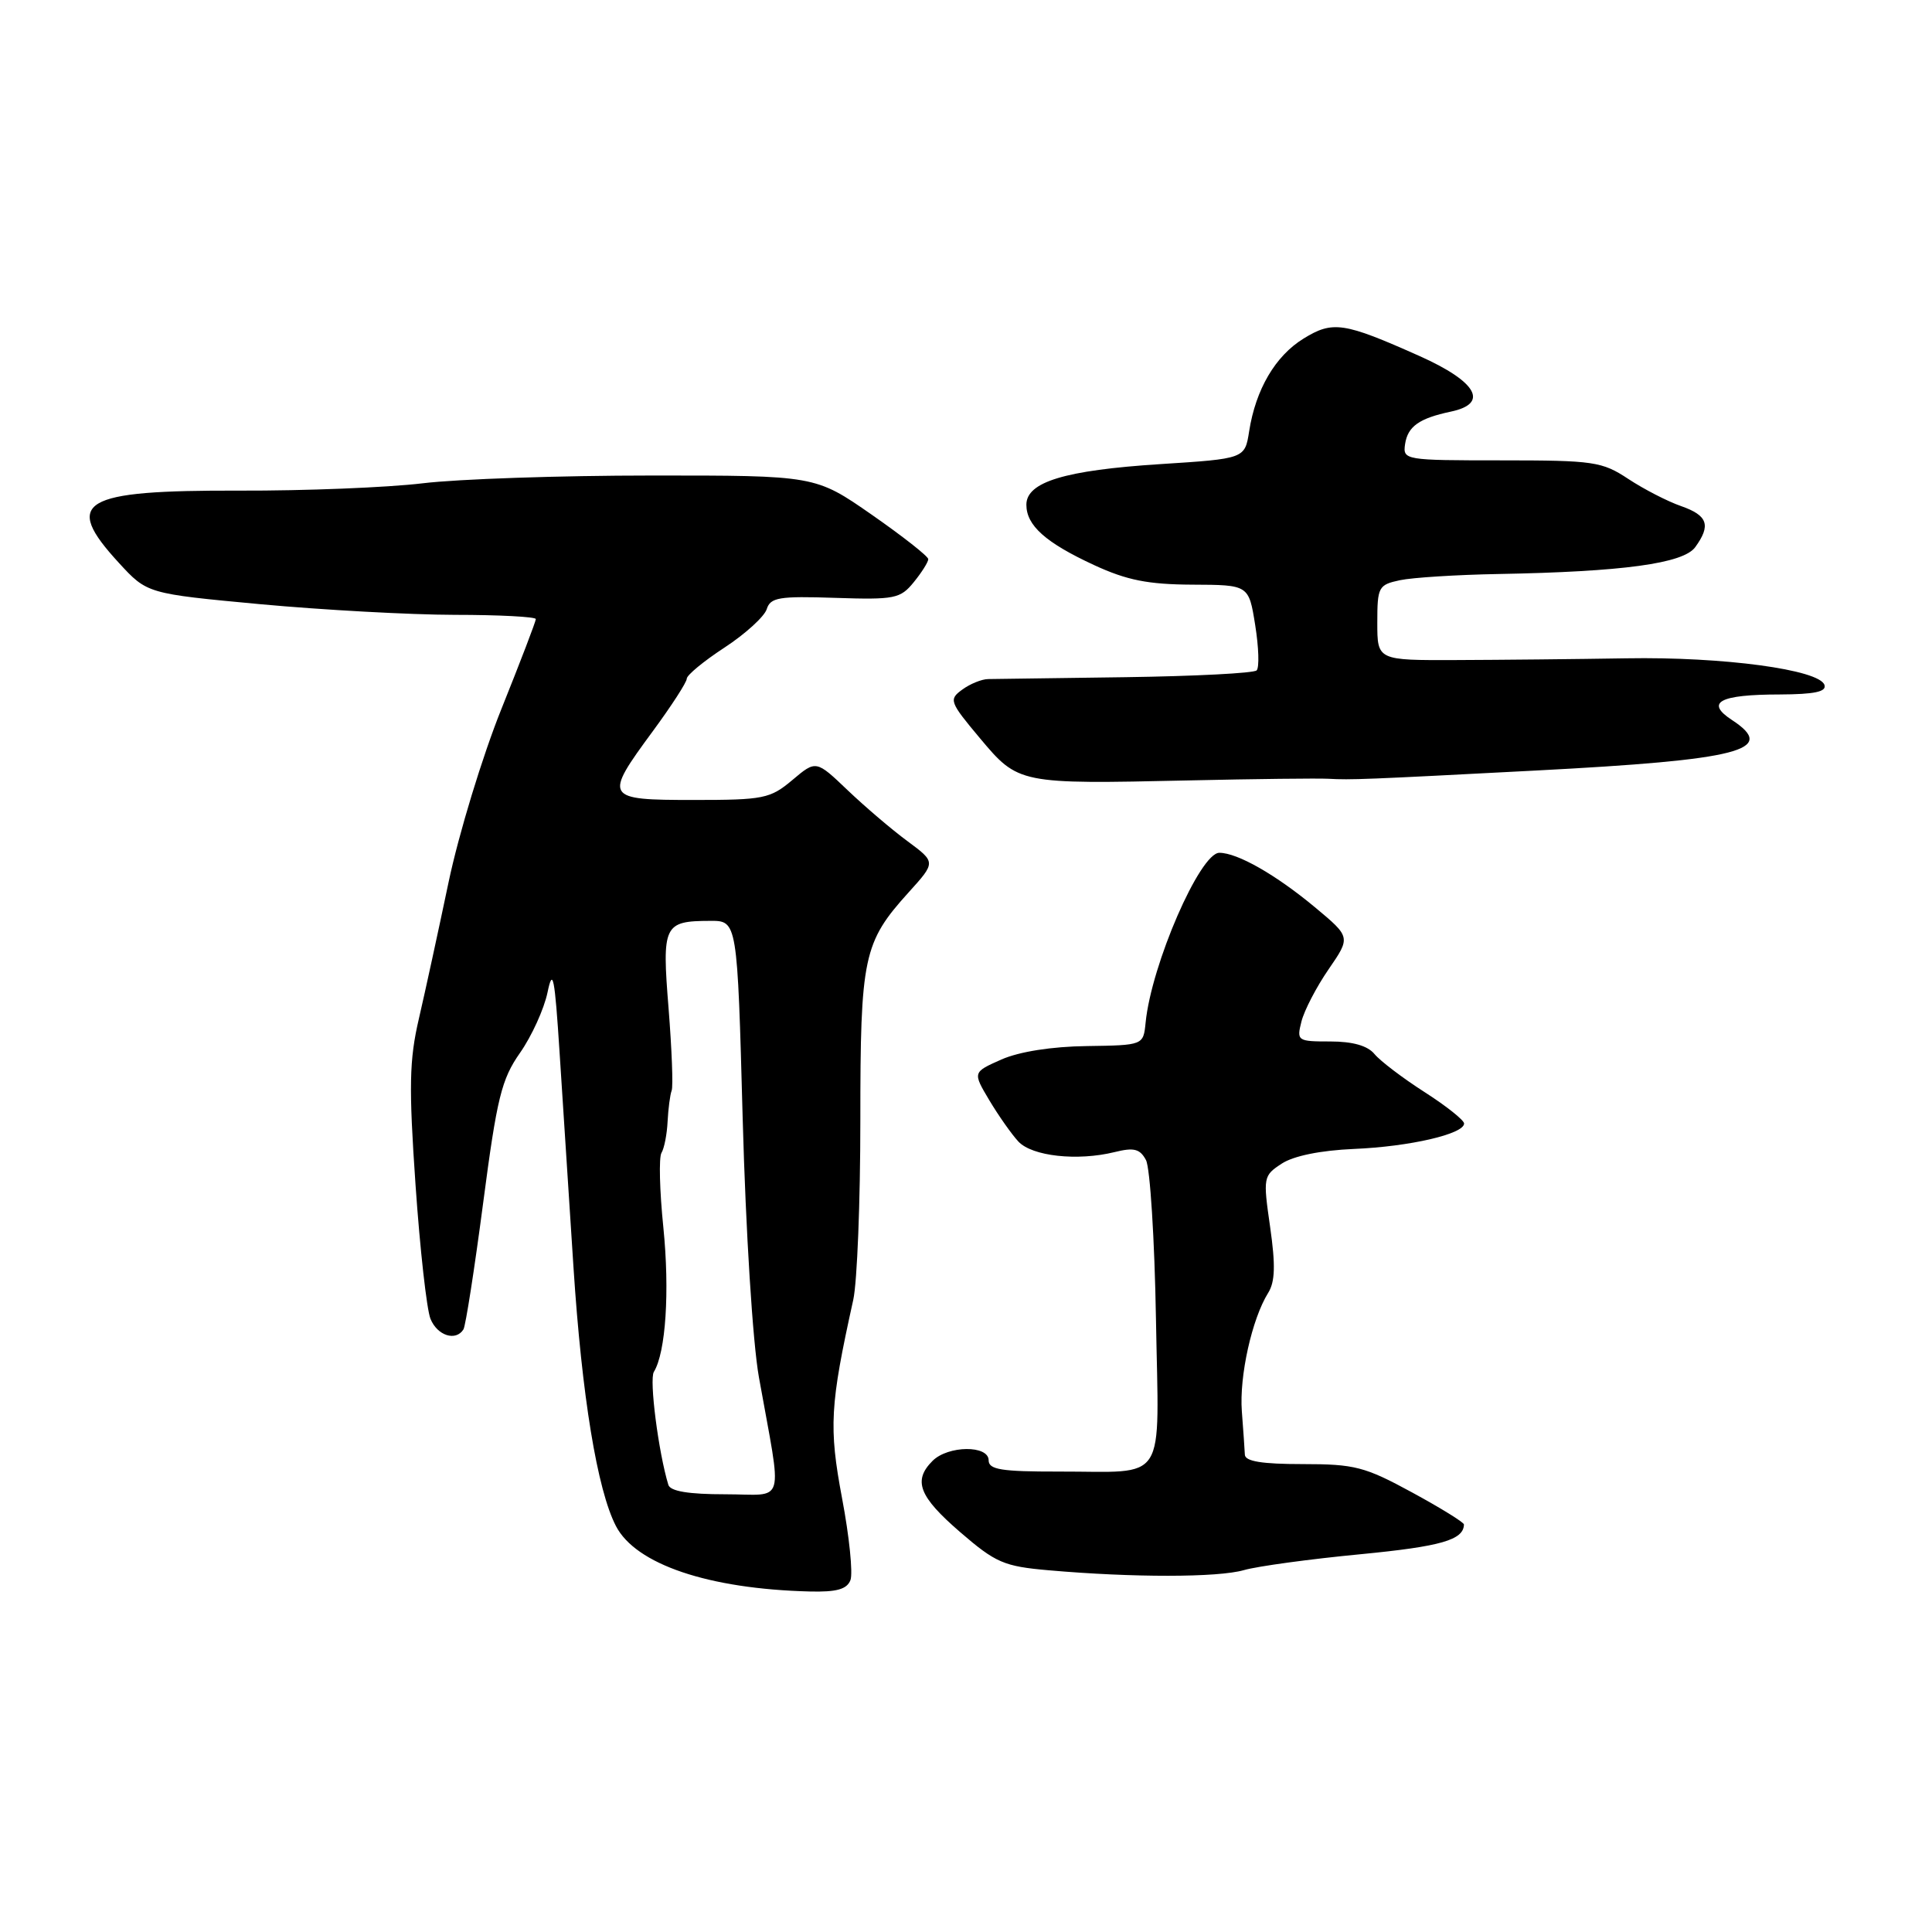<?xml version="1.0" encoding="UTF-8" standalone="no"?>
<!DOCTYPE svg PUBLIC "-//W3C//DTD SVG 1.1//EN" "http://www.w3.org/Graphics/SVG/1.1/DTD/svg11.dtd" >
<svg xmlns="http://www.w3.org/2000/svg" xmlns:xlink="http://www.w3.org/1999/xlink" version="1.1" viewBox="0 0 256 256">
 <g >
 <path fill="currentColor"
d=" M 112.69 209.37 C 113.03 208.47 112.54 203.59 111.58 198.54 C 109.81 189.11 109.97 186.21 113.06 172.24 C 113.58 169.89 114.00 159.19 114.00 148.45 C 114.00 126.75 114.39 124.89 120.41 118.23 C 124.01 114.25 124.01 114.25 120.26 111.47 C 118.19 109.95 114.62 106.90 112.32 104.71 C 108.13 100.71 108.13 100.71 104.99 103.36 C 102.05 105.83 101.19 106.00 91.92 106.00 C 80.10 106.00 79.96 105.77 86.50 96.89 C 88.97 93.53 91.00 90.40 91.00 89.93 C 91.00 89.46 93.25 87.60 96.01 85.80 C 98.76 84.00 101.27 81.71 101.59 80.73 C 102.08 79.16 103.22 78.97 110.66 79.22 C 118.56 79.48 119.30 79.33 121.08 77.14 C 122.14 75.84 123.00 74.47 123.00 74.09 C 123.00 73.72 119.63 71.07 115.51 68.20 C 108.03 63.00 108.03 63.00 86.26 63.01 C 74.29 63.01 60.67 63.47 56.00 64.04 C 51.33 64.60 40.40 65.04 31.72 65.01 C 10.71 64.95 8.25 66.42 15.75 74.58 C 19.50 78.66 19.50 78.66 34.50 80.06 C 42.75 80.82 54.34 81.46 60.25 81.47 C 66.16 81.47 71.00 81.73 71.00 82.03 C 71.00 82.34 68.95 87.69 66.44 93.94 C 63.93 100.18 60.78 110.51 59.44 116.89 C 58.10 123.28 56.33 131.43 55.50 135.00 C 54.23 140.46 54.16 143.98 55.06 157.00 C 55.65 165.53 56.54 173.51 57.04 174.75 C 57.95 176.99 60.40 177.77 61.41 176.15 C 61.70 175.68 62.87 168.15 64.02 159.40 C 65.85 145.44 66.45 143.01 68.91 139.50 C 70.45 137.30 72.09 133.70 72.55 131.50 C 73.25 128.13 73.50 129.38 74.15 139.50 C 74.58 146.10 75.40 158.89 75.99 167.93 C 77.10 184.99 79.14 197.43 81.61 202.20 C 84.23 207.28 93.87 210.54 107.28 210.88 C 110.86 210.97 112.22 210.59 112.69 209.37 Z  M 164.82 208.05 C 166.63 207.53 173.61 206.58 180.31 205.94 C 190.95 204.91 193.94 204.05 193.98 202.00 C 193.98 201.72 190.89 199.81 187.10 197.75 C 180.85 194.35 179.51 194.00 172.61 194.00 C 167.22 194.00 164.98 193.64 164.95 192.75 C 164.92 192.06 164.74 189.47 164.55 187.00 C 164.20 182.35 165.89 174.75 168.04 171.31 C 168.96 169.84 169.02 167.63 168.30 162.59 C 167.35 155.99 167.39 155.79 169.83 154.19 C 171.40 153.16 174.99 152.43 179.42 152.24 C 186.80 151.93 194.00 150.26 194.00 148.87 C 194.00 148.43 191.64 146.55 188.75 144.70 C 185.86 142.85 182.88 140.58 182.13 139.67 C 181.22 138.56 179.24 138.00 176.27 138.00 C 171.91 138.00 171.80 137.92 172.45 135.35 C 172.82 133.89 174.43 130.78 176.05 128.43 C 178.98 124.17 178.98 124.17 174.24 120.22 C 169.05 115.90 163.96 113.00 161.57 113.00 C 159.00 113.00 152.56 127.82 151.80 135.50 C 151.50 138.50 151.50 138.50 144.00 138.61 C 139.36 138.67 135.05 139.35 132.69 140.39 C 128.88 142.08 128.88 142.08 131.09 145.79 C 132.31 147.83 134.04 150.29 134.94 151.26 C 136.76 153.21 142.75 153.87 147.68 152.66 C 150.25 152.02 151.05 152.22 151.85 153.72 C 152.39 154.74 152.99 164.19 153.17 174.73 C 153.55 197.05 154.88 194.96 140.25 194.99 C 132.69 195.00 131.00 194.73 131.00 193.50 C 131.00 191.47 125.63 191.52 123.57 193.57 C 120.95 196.19 121.76 198.29 127.21 203.00 C 131.95 207.09 133.02 207.55 138.96 208.07 C 150.11 209.05 161.37 209.04 164.82 208.05 Z  M 176.00 103.19 C 179.04 103.36 180.72 103.29 203.50 102.10 C 230.59 100.69 235.60 99.40 229.50 95.41 C 225.91 93.06 227.82 92.03 235.83 92.02 C 240.42 92.00 242.05 91.66 241.75 90.76 C 241.08 88.73 228.33 87.01 215.50 87.23 C 208.90 87.34 198.78 87.44 193.00 87.46 C 182.50 87.50 182.50 87.50 182.50 82.51 C 182.50 77.77 182.65 77.49 185.50 76.88 C 187.15 76.53 193.00 76.16 198.50 76.06 C 215.04 75.76 223.03 74.67 224.62 72.51 C 226.74 69.60 226.29 68.30 222.75 67.06 C 220.96 66.44 217.82 64.82 215.77 63.47 C 212.28 61.16 211.19 61.00 198.95 61.00 C 186.13 61.00 185.87 60.96 186.18 58.85 C 186.53 56.50 188.05 55.43 192.25 54.54 C 197.34 53.47 195.71 50.58 188.08 47.17 C 178.04 42.69 176.60 42.47 172.70 44.88 C 168.98 47.18 166.39 51.60 165.52 57.14 C 164.95 60.78 164.95 60.78 153.72 61.50 C 141.11 62.31 136.00 63.86 136.00 66.88 C 136.00 69.63 138.54 71.90 144.98 74.88 C 149.31 76.88 152.11 77.44 157.99 77.47 C 165.47 77.50 165.47 77.50 166.32 82.83 C 166.79 85.76 166.88 88.46 166.51 88.83 C 166.14 89.20 158.34 89.60 149.17 89.73 C 140.00 89.85 131.80 89.97 130.94 89.98 C 130.08 89.99 128.53 90.62 127.50 91.38 C 125.70 92.69 125.81 93.00 129.85 97.82 C 134.93 103.88 135.04 103.91 157.50 103.41 C 166.30 103.21 174.62 103.12 176.00 103.19 Z  M 88.56 196.75 C 87.25 192.46 86.01 182.79 86.64 181.78 C 88.22 179.21 88.75 171.12 87.90 162.66 C 87.40 157.79 87.29 153.34 87.65 152.76 C 88.01 152.17 88.38 150.30 88.46 148.60 C 88.55 146.89 88.79 145.05 89.00 144.50 C 89.21 143.95 89.02 139.06 88.59 133.62 C 87.70 122.55 87.94 122.04 94.10 122.02 C 97.70 122.00 97.70 122.00 98.41 148.24 C 98.82 163.22 99.74 177.91 100.56 182.49 C 103.68 199.93 104.23 198.00 96.10 198.00 C 91.24 198.00 88.82 197.60 88.56 196.75 Z "/>
</g>
</svg>